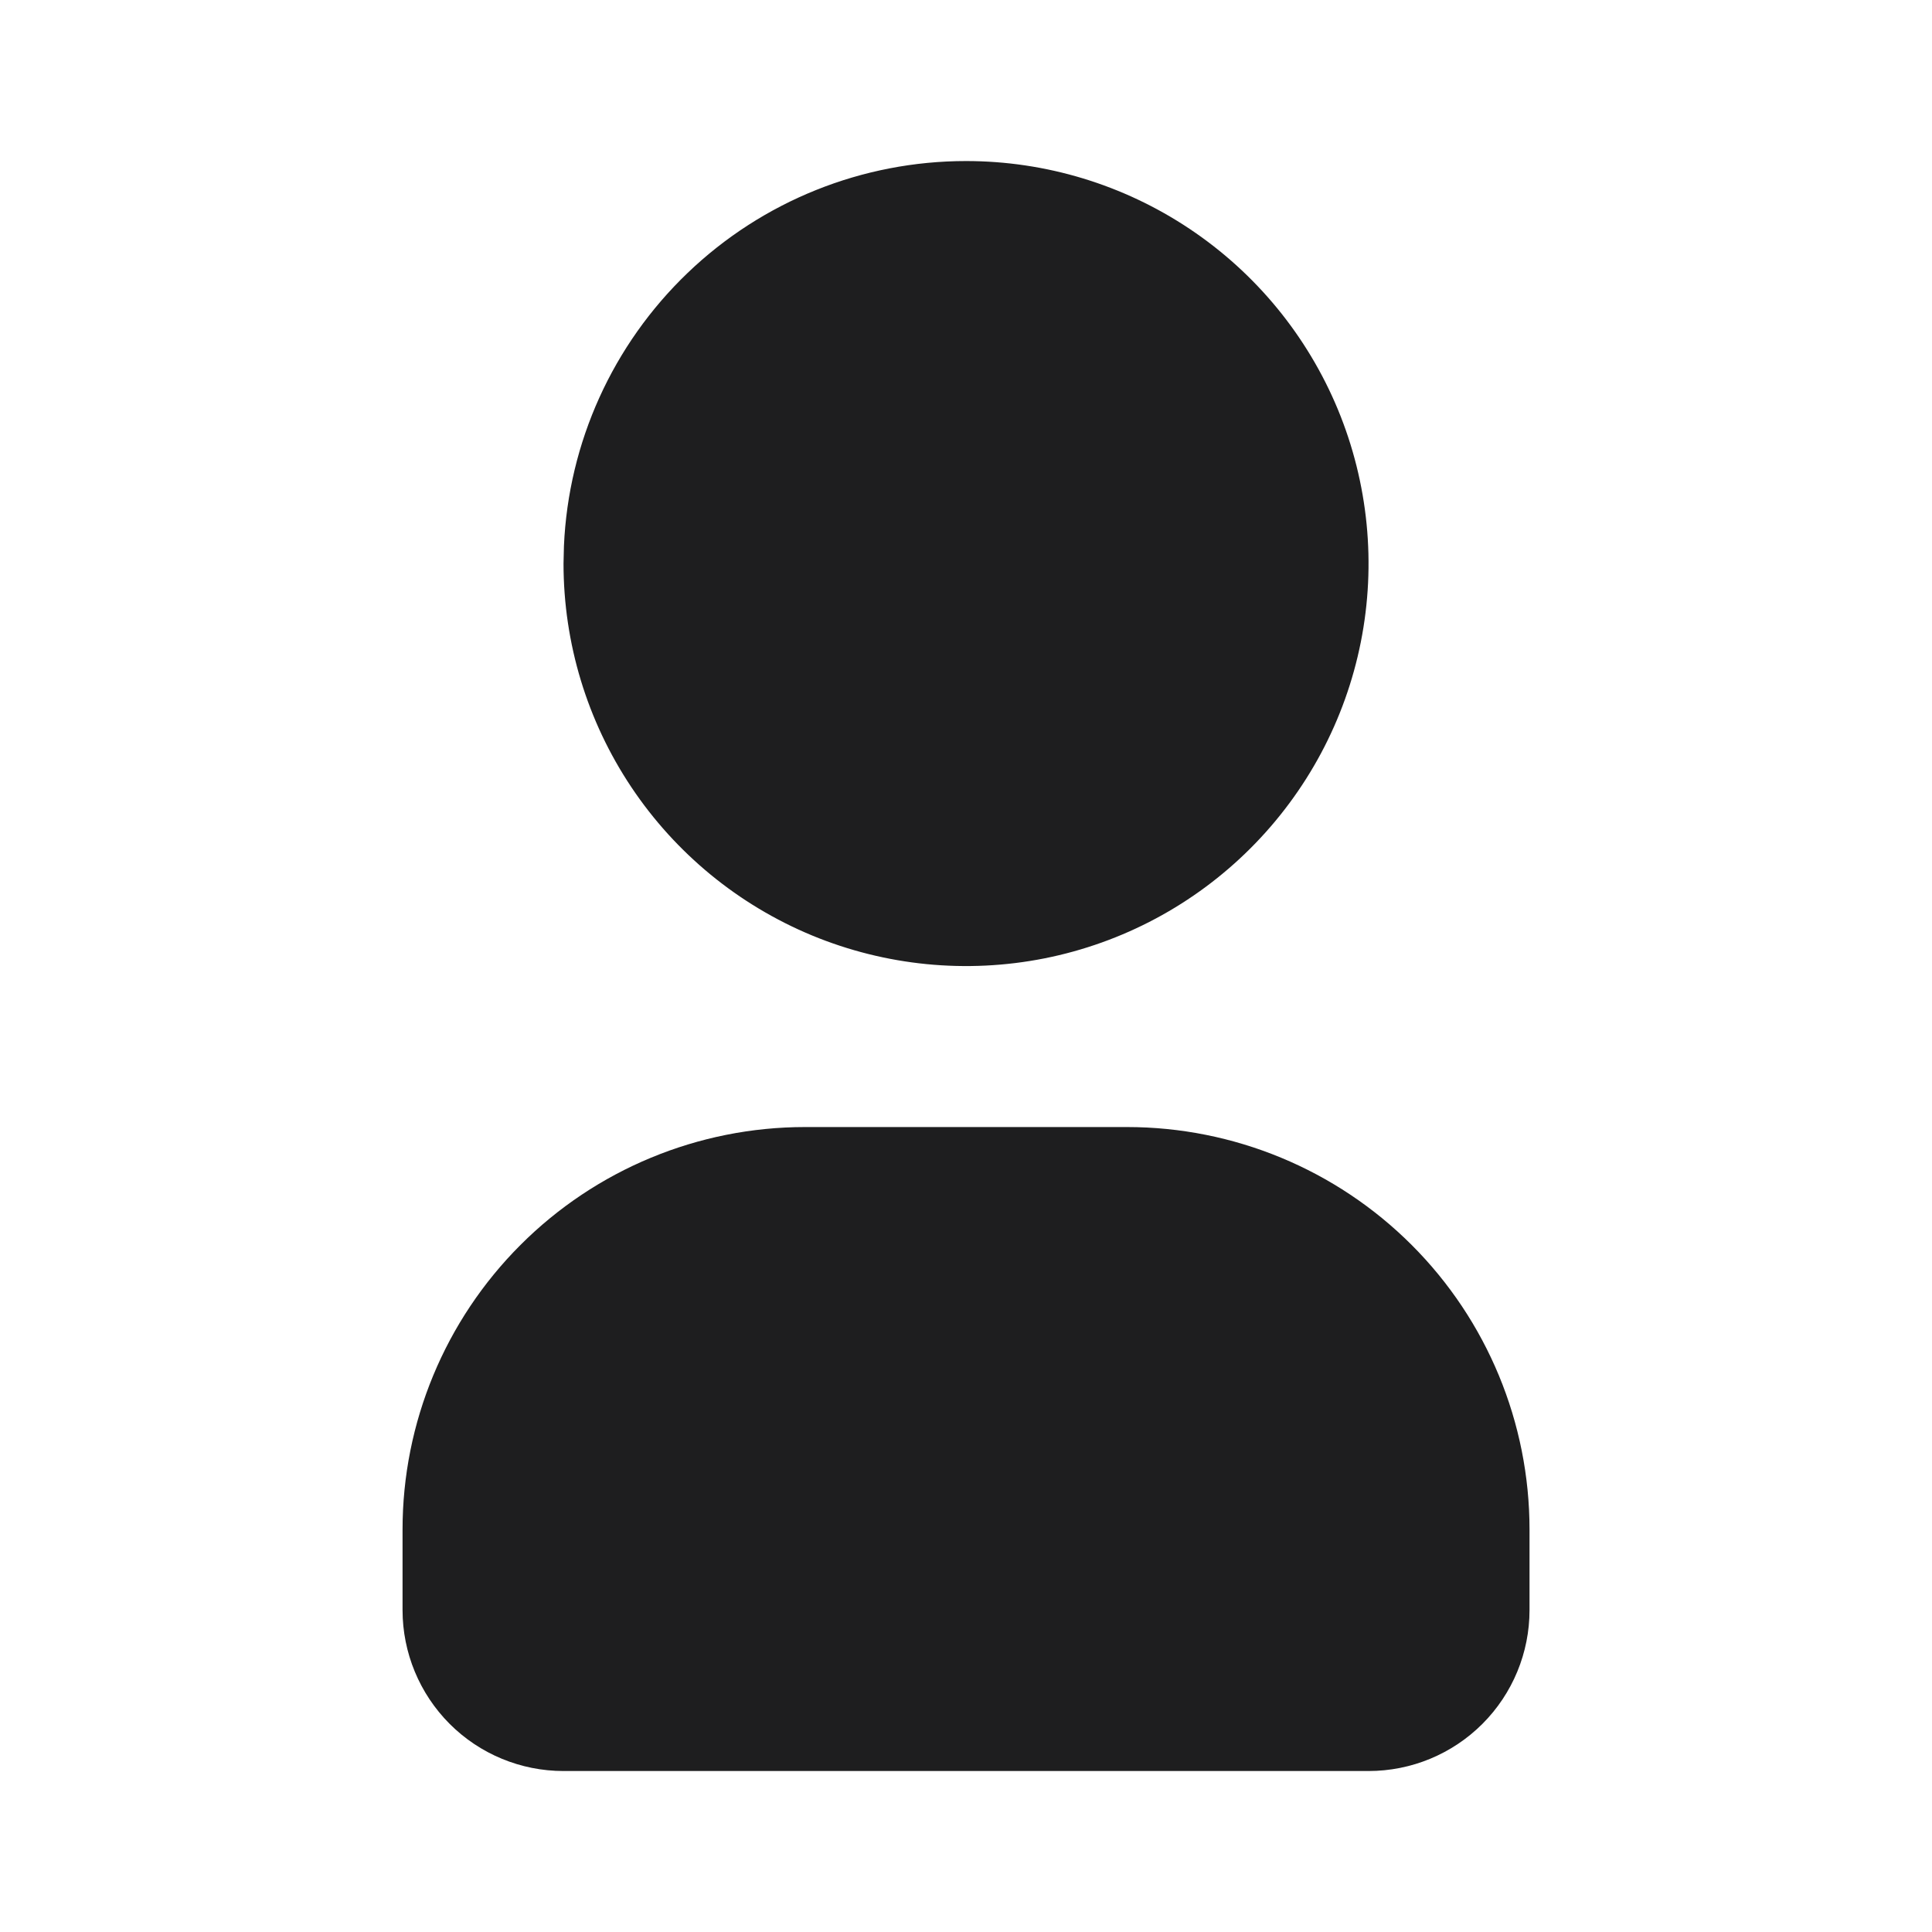 <svg width="28" height="28" viewBox="0 0 28 28" fill="none" xmlns="http://www.w3.org/2000/svg">
<path d="M14.001 2.334C15.154 2.334 16.282 2.676 17.241 3.317C18.201 3.958 18.948 4.869 19.39 5.935C19.831 7.001 19.947 8.174 19.722 9.305C19.497 10.437 18.941 11.476 18.125 12.292C17.31 13.108 16.27 13.664 15.139 13.889C14.007 14.114 12.834 13.998 11.768 13.557C10.702 13.115 9.791 12.367 9.15 11.408C8.509 10.449 8.167 9.321 8.167 8.167L8.173 7.914C8.238 6.412 8.881 4.994 9.967 3.954C11.052 2.914 12.497 2.334 14.001 2.334Z" fill="#1E1E1F"/>
<path d="M16.334 16.334C17.881 16.334 19.365 16.949 20.459 18.043C21.553 19.137 22.167 20.62 22.167 22.167V23.334C22.167 23.953 21.922 24.546 21.484 24.984C21.046 25.422 20.453 25.667 19.834 25.667H8.167C7.548 25.667 6.955 25.422 6.517 24.984C6.08 24.546 5.834 23.953 5.834 23.334V22.167C5.834 20.62 6.449 19.137 7.543 18.043C8.636 16.949 10.12 16.334 11.667 16.334H16.334Z" fill="#1E1E1F"/>
</svg>
